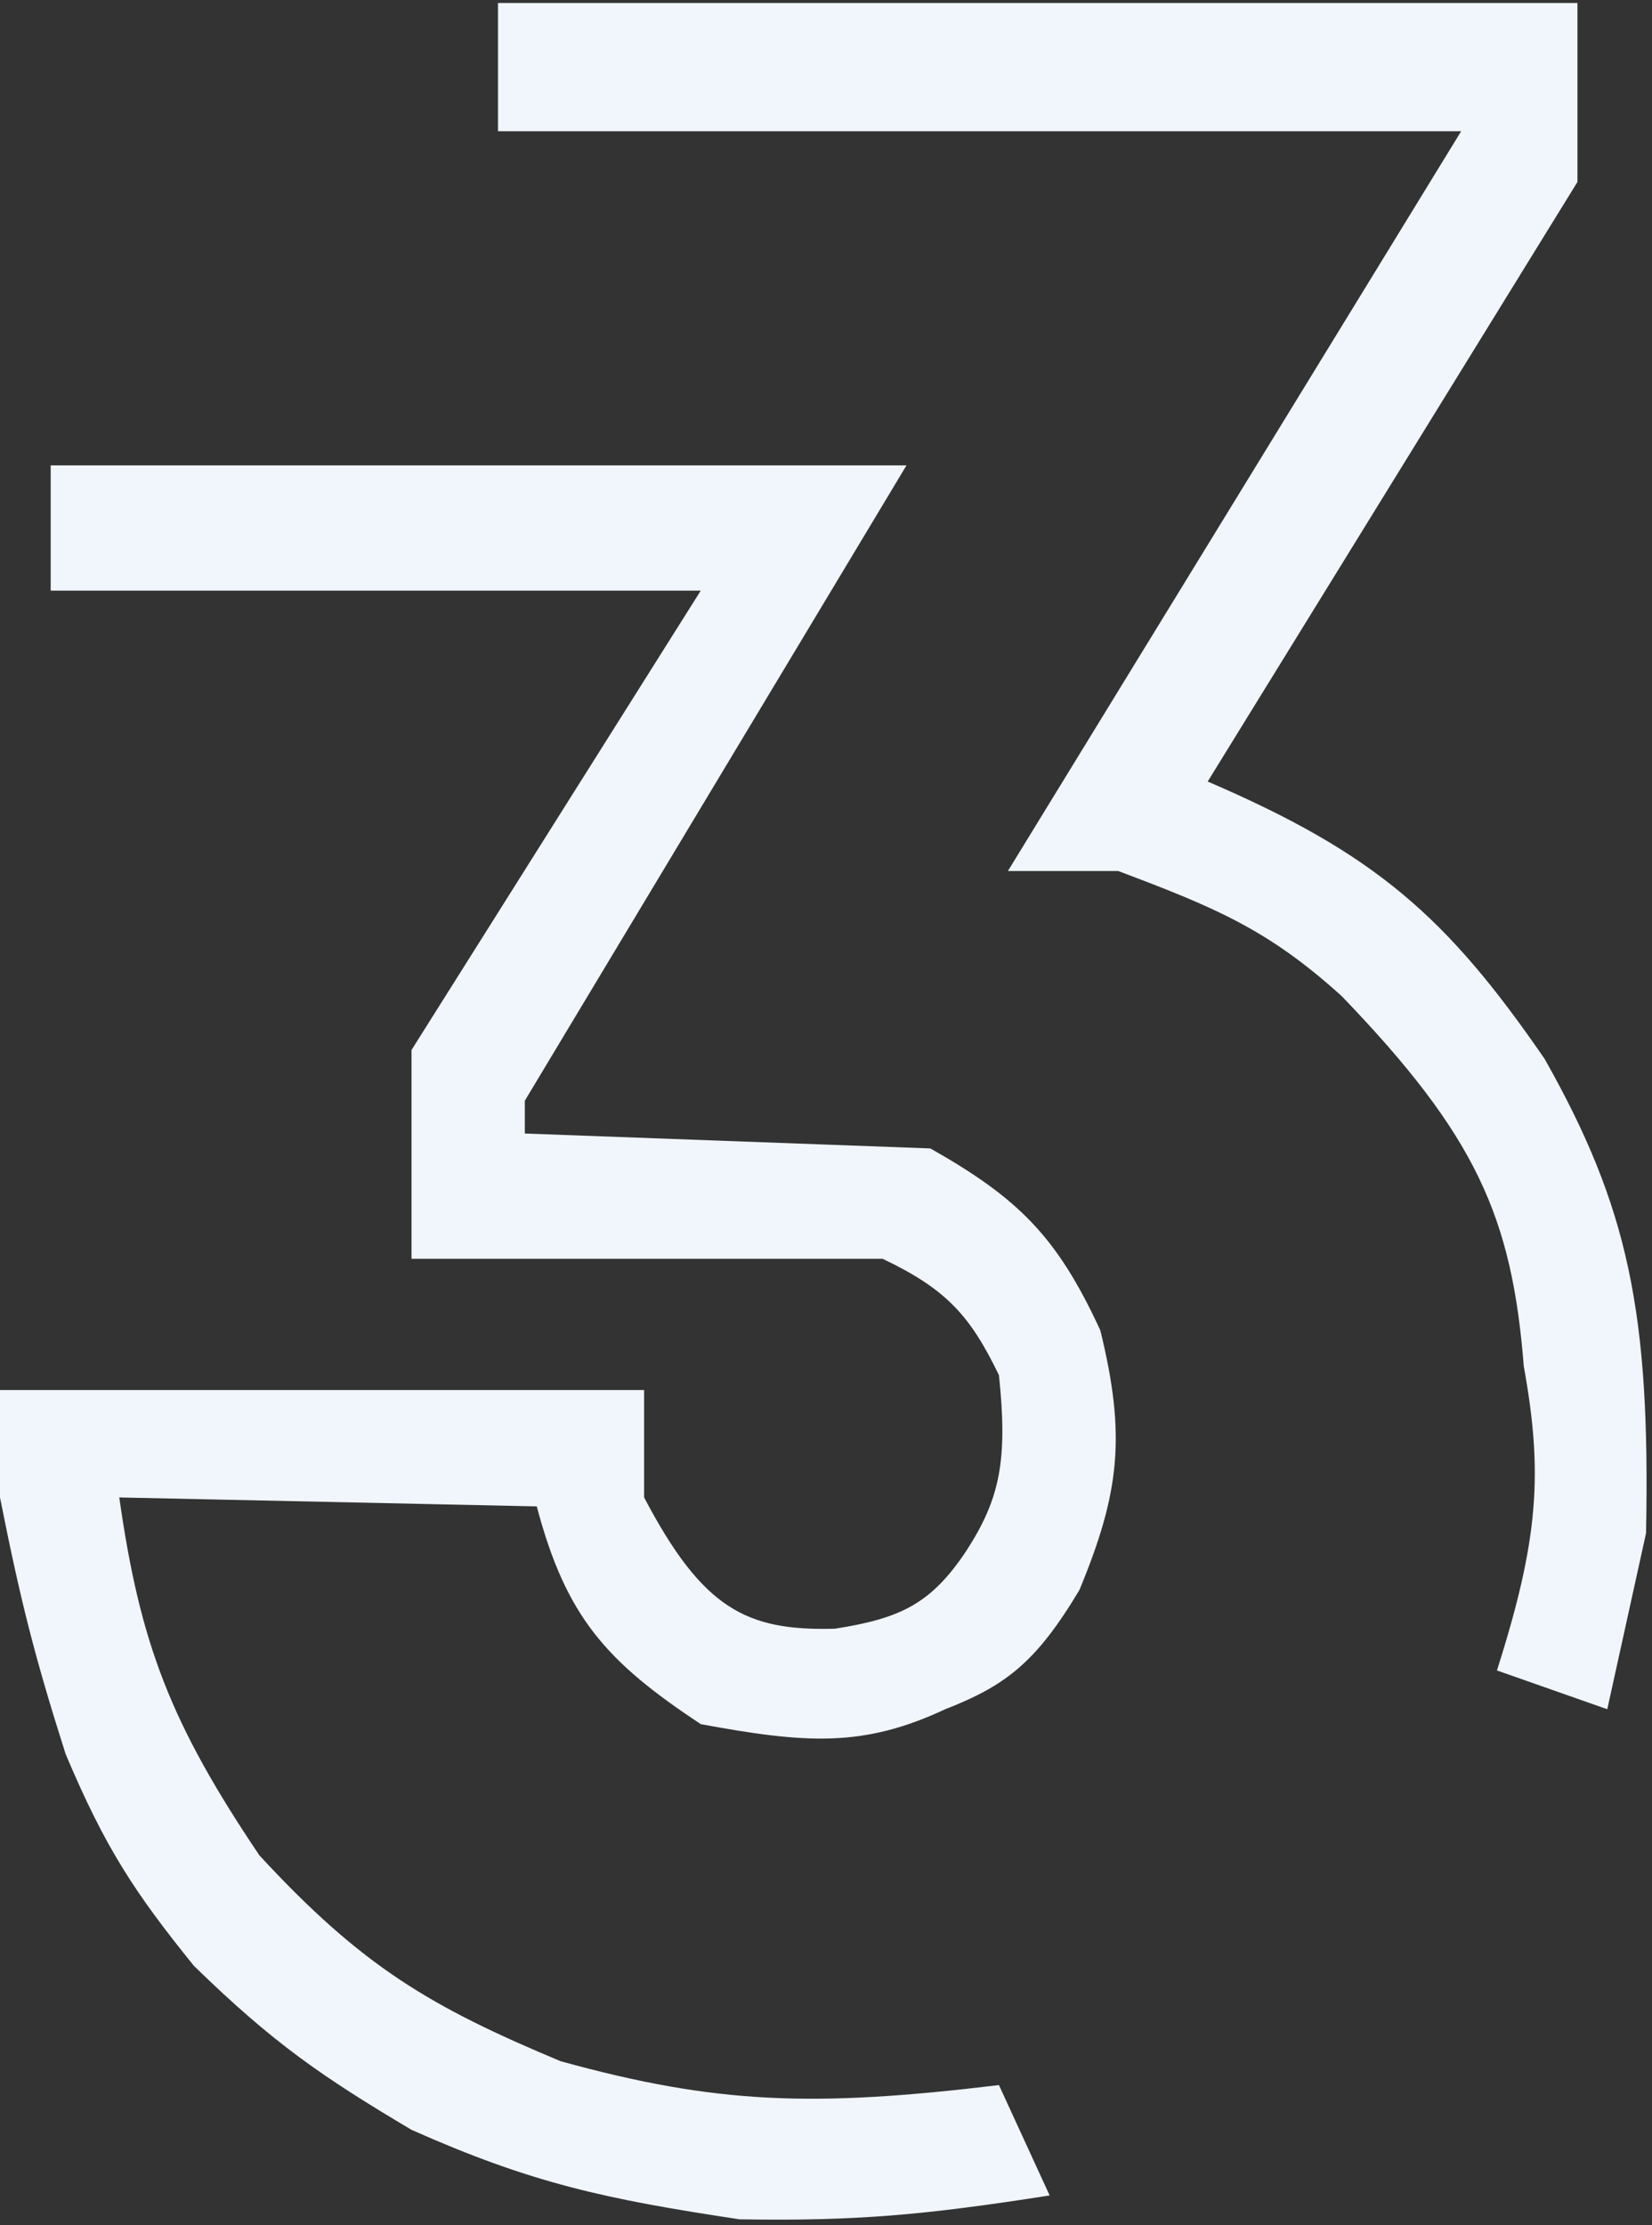 <svg width="277" height="373" viewBox="0 0 277 373" fill="none" xmlns="http://www.w3.org/2000/svg">
<rect x="0" y="0" width="277" height="373" fill="#333333" stroke="none"/>
<path d="M264.5 0.5H83.5V22H245L169 146H187.5C203.753 152.12 212.668 155.807 225 167C247.532 190.388 253.517 204.025 255.5 229C258.755 247.008 257.983 258.07 251 280L269.5 286.5L276 257C276.739 220.056 273.065 202.415 259 177.5C242.571 153.602 230.562 143.065 202.5 131L264.5 30.5V0.5Z" fill="#F0F6FC"/>
<path d="M176 368L167.5 349.5C136.334 353.253 120.101 352.702 94 345.5C72.207 336.384 60.743 329.679 43.5 311C28.6 288.878 23.479 275.528 20 251L90 252.5C94.935 271.108 101.703 278.539 117.5 289C135.245 292.271 144.716 292.931 158.5 286.5C168.662 282.526 173.754 278.62 181 266.5C187.724 250.221 188.854 240.757 184.5 223C177.242 207.246 170.727 200.837 156 192.5L88 190V184.5L152 78H28H8.5V99H117.5L69 176V211H148C158.805 216.135 162.734 220.667 167.5 230.5C168.987 244.74 167.706 251.187 162 260C156.104 268.821 151.007 271.279 140 273C125.112 273.414 117.825 269.66 108 251V233H0V251C3.44 268.343 5.824 277.742 11 294C17.652 309.782 22.618 317.27 32.5 329.5C45.937 342.598 54.096 348.138 69 357C89.148 365.957 101.463 368.61 124 372C143.541 372.324 154.987 371.286 176 368Z" fill="#F0F6FC"/>
</svg>
